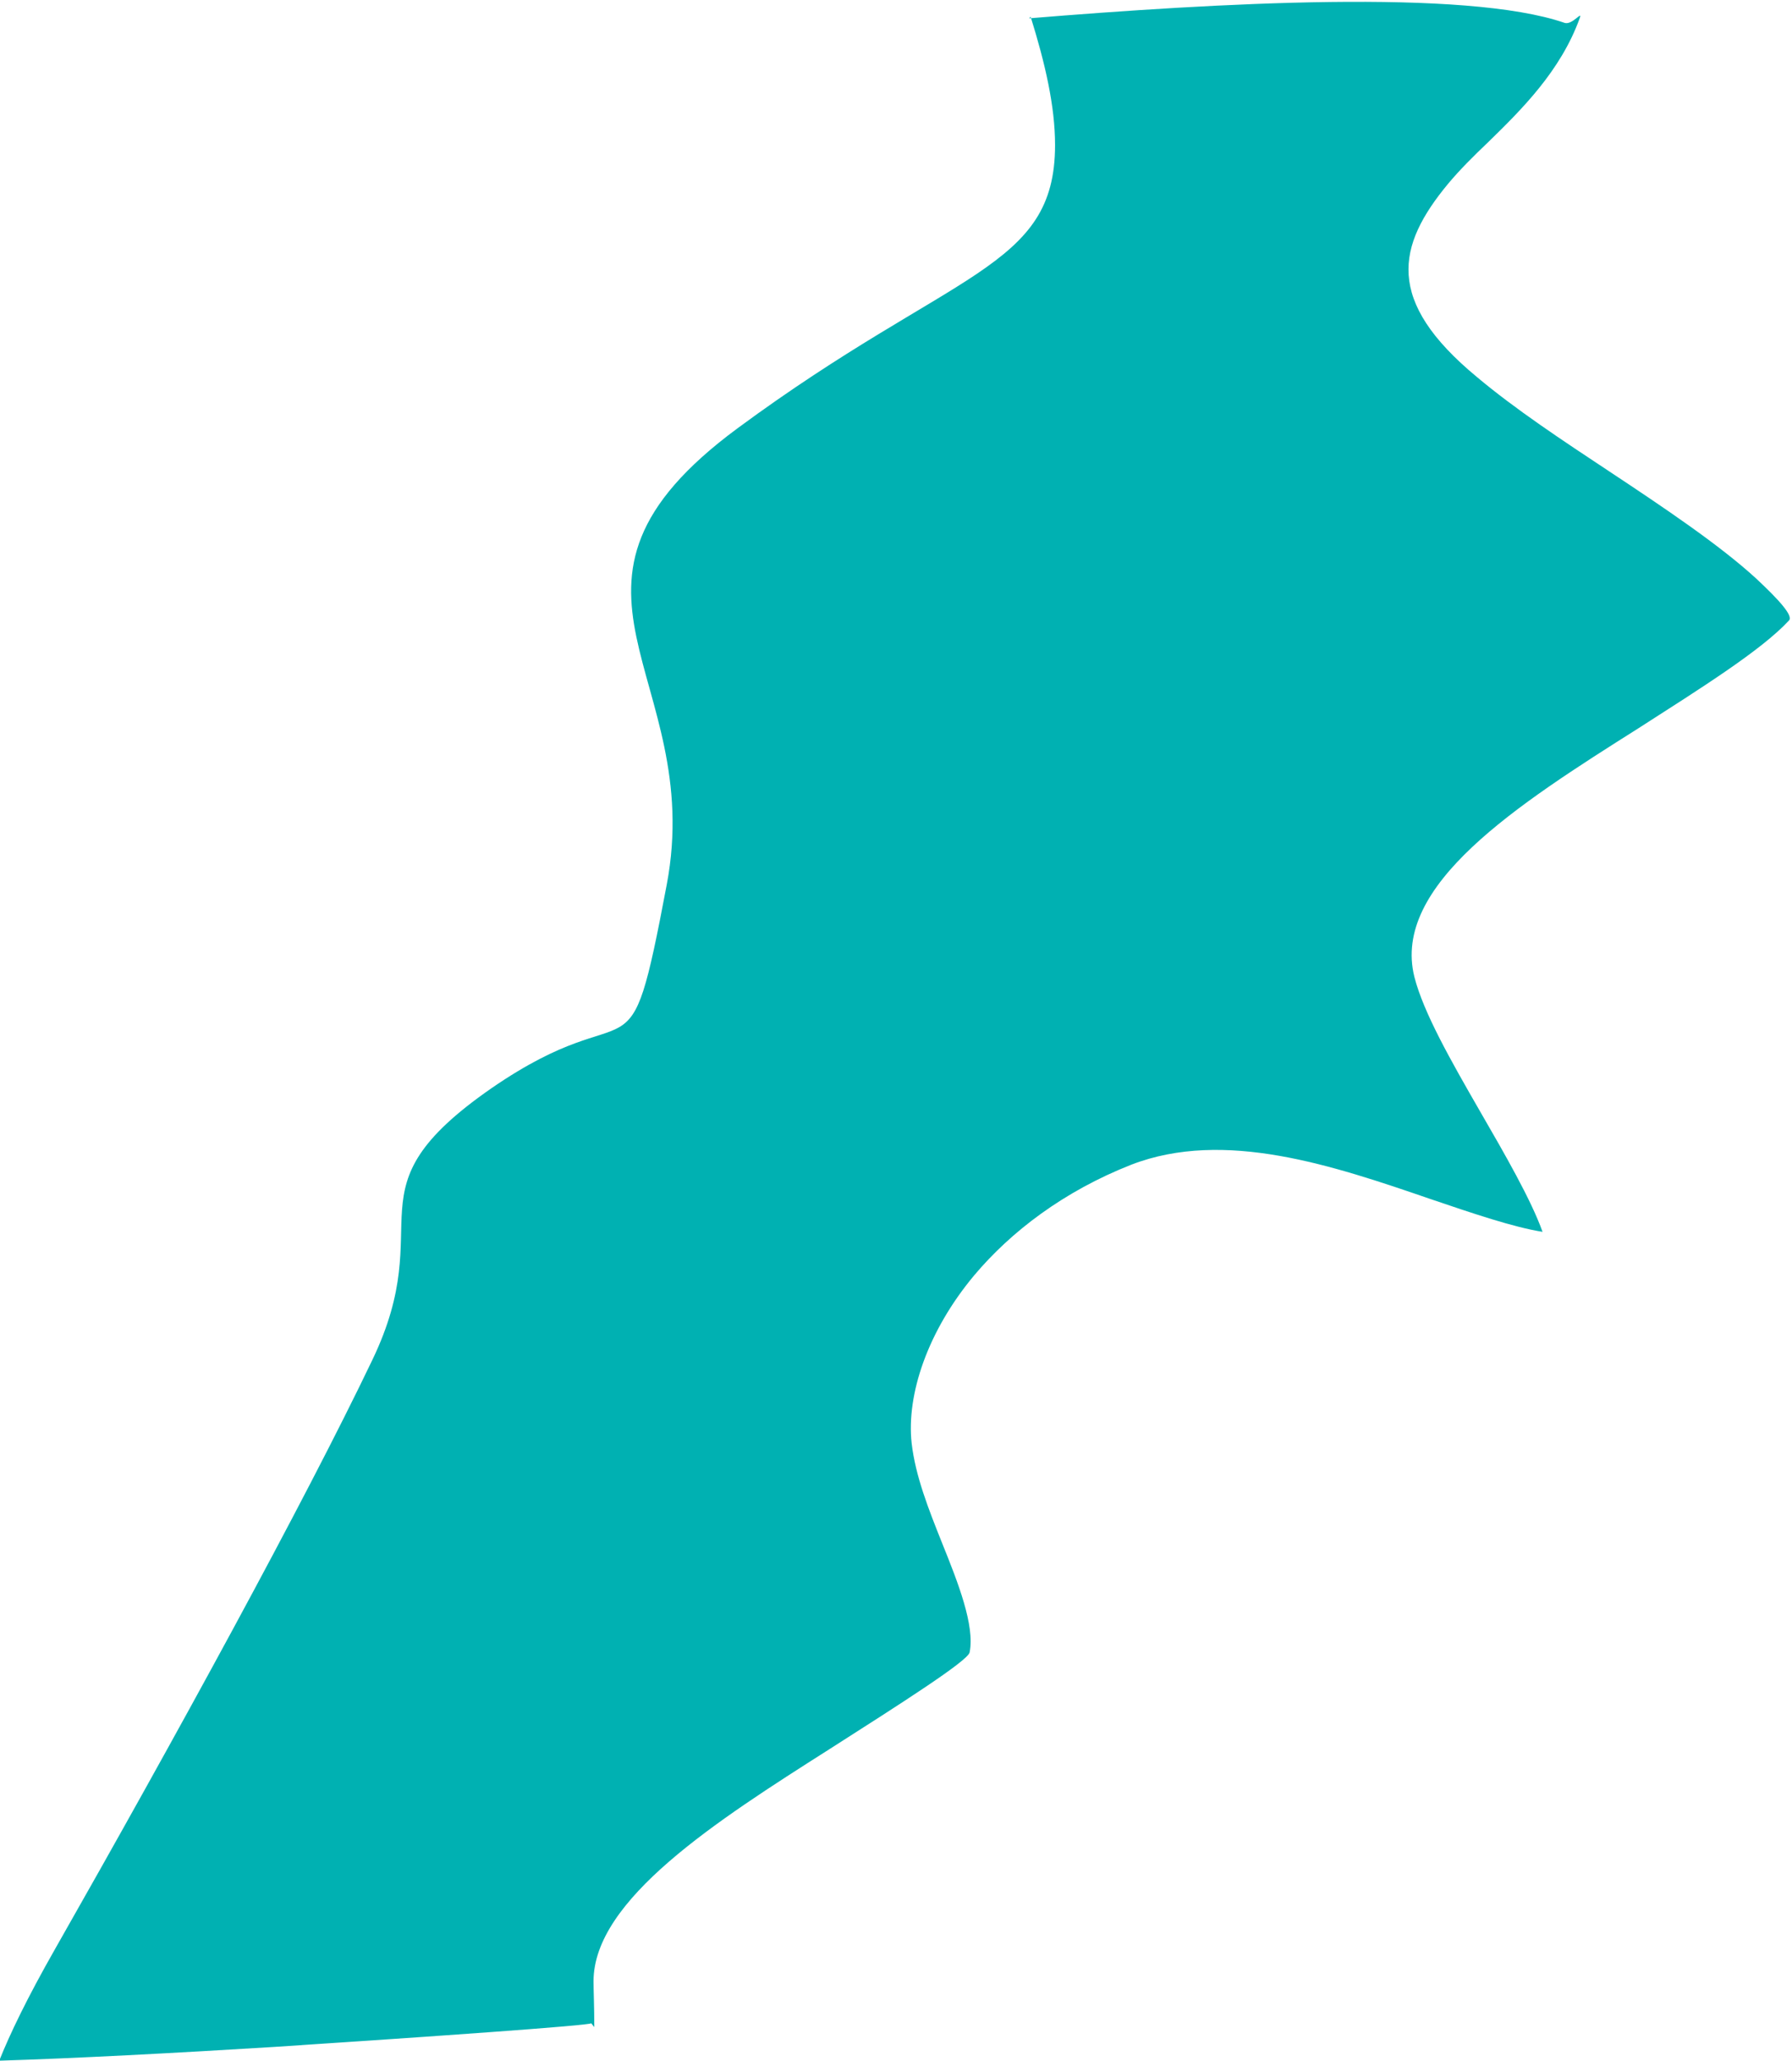 <?xml version="1.0" encoding="UTF-8"?>
<svg id="Layer_2" data-name="Layer 2" xmlns="http://www.w3.org/2000/svg" viewBox="0 0 23.49 27">
  <defs>
    <style>
      .cls-1 {
        fill: #00b1b2;
        stroke-width: 0px;
      }
    </style>
  </defs>
  <g id="Layer_1-2" data-name="Layer 1">
    <path class="cls-1" d="m13.51.22c.19.61.32,1.17.32,1.68,0,1.63-1.34,1.63-4.16,3.71-2.82,2.08-.41,3.23-.93,5.98-.52,2.75-.37,1.34-2.3,2.67-1.93,1.34-.67,1.71-1.56,3.56-.89,1.86-2.6,4.98-4.16,7.72-.37.65-.59,1.11-.73,1.46.98-.03,2.3-.1,3.6-.18,2.13-.14,4.12-.28,4.16-.31l.04.05c0-.27-.01-.48-.01-.6,0-1.07,1.61-2.1,3.09-3.04h0c.94-.6,1.82-1.16,1.84-1.27.07-.35-.15-.91-.36-1.43-.18-.45-.35-.88-.4-1.31-.07-.64.21-1.47.82-2.2.48-.57,1.17-1.1,2.06-1.45,1.22-.47,2.64.01,3.92.45.56.19,1.09.37,1.47.43-.15-.42-.49-1.01-.82-1.58-.38-.66-.74-1.29-.86-1.76-.3-1.2,1.34-2.25,2.94-3.26.81-.52,1.61-1.02,1.97-1.41.06-.06-.13-.27-.43-.55-.48-.44-1.21-.93-1.92-1.4-.62-.41-1.24-.82-1.74-1.24-1.21-1-1.05-1.72-.38-2.53h0c.15-.18.33-.36.53-.55.43-.42.95-.93,1.2-1.63.03-.09-.1.1-.2.07-1.3-.45-4.58-.26-7.02-.06"/>
  </g>
</svg>